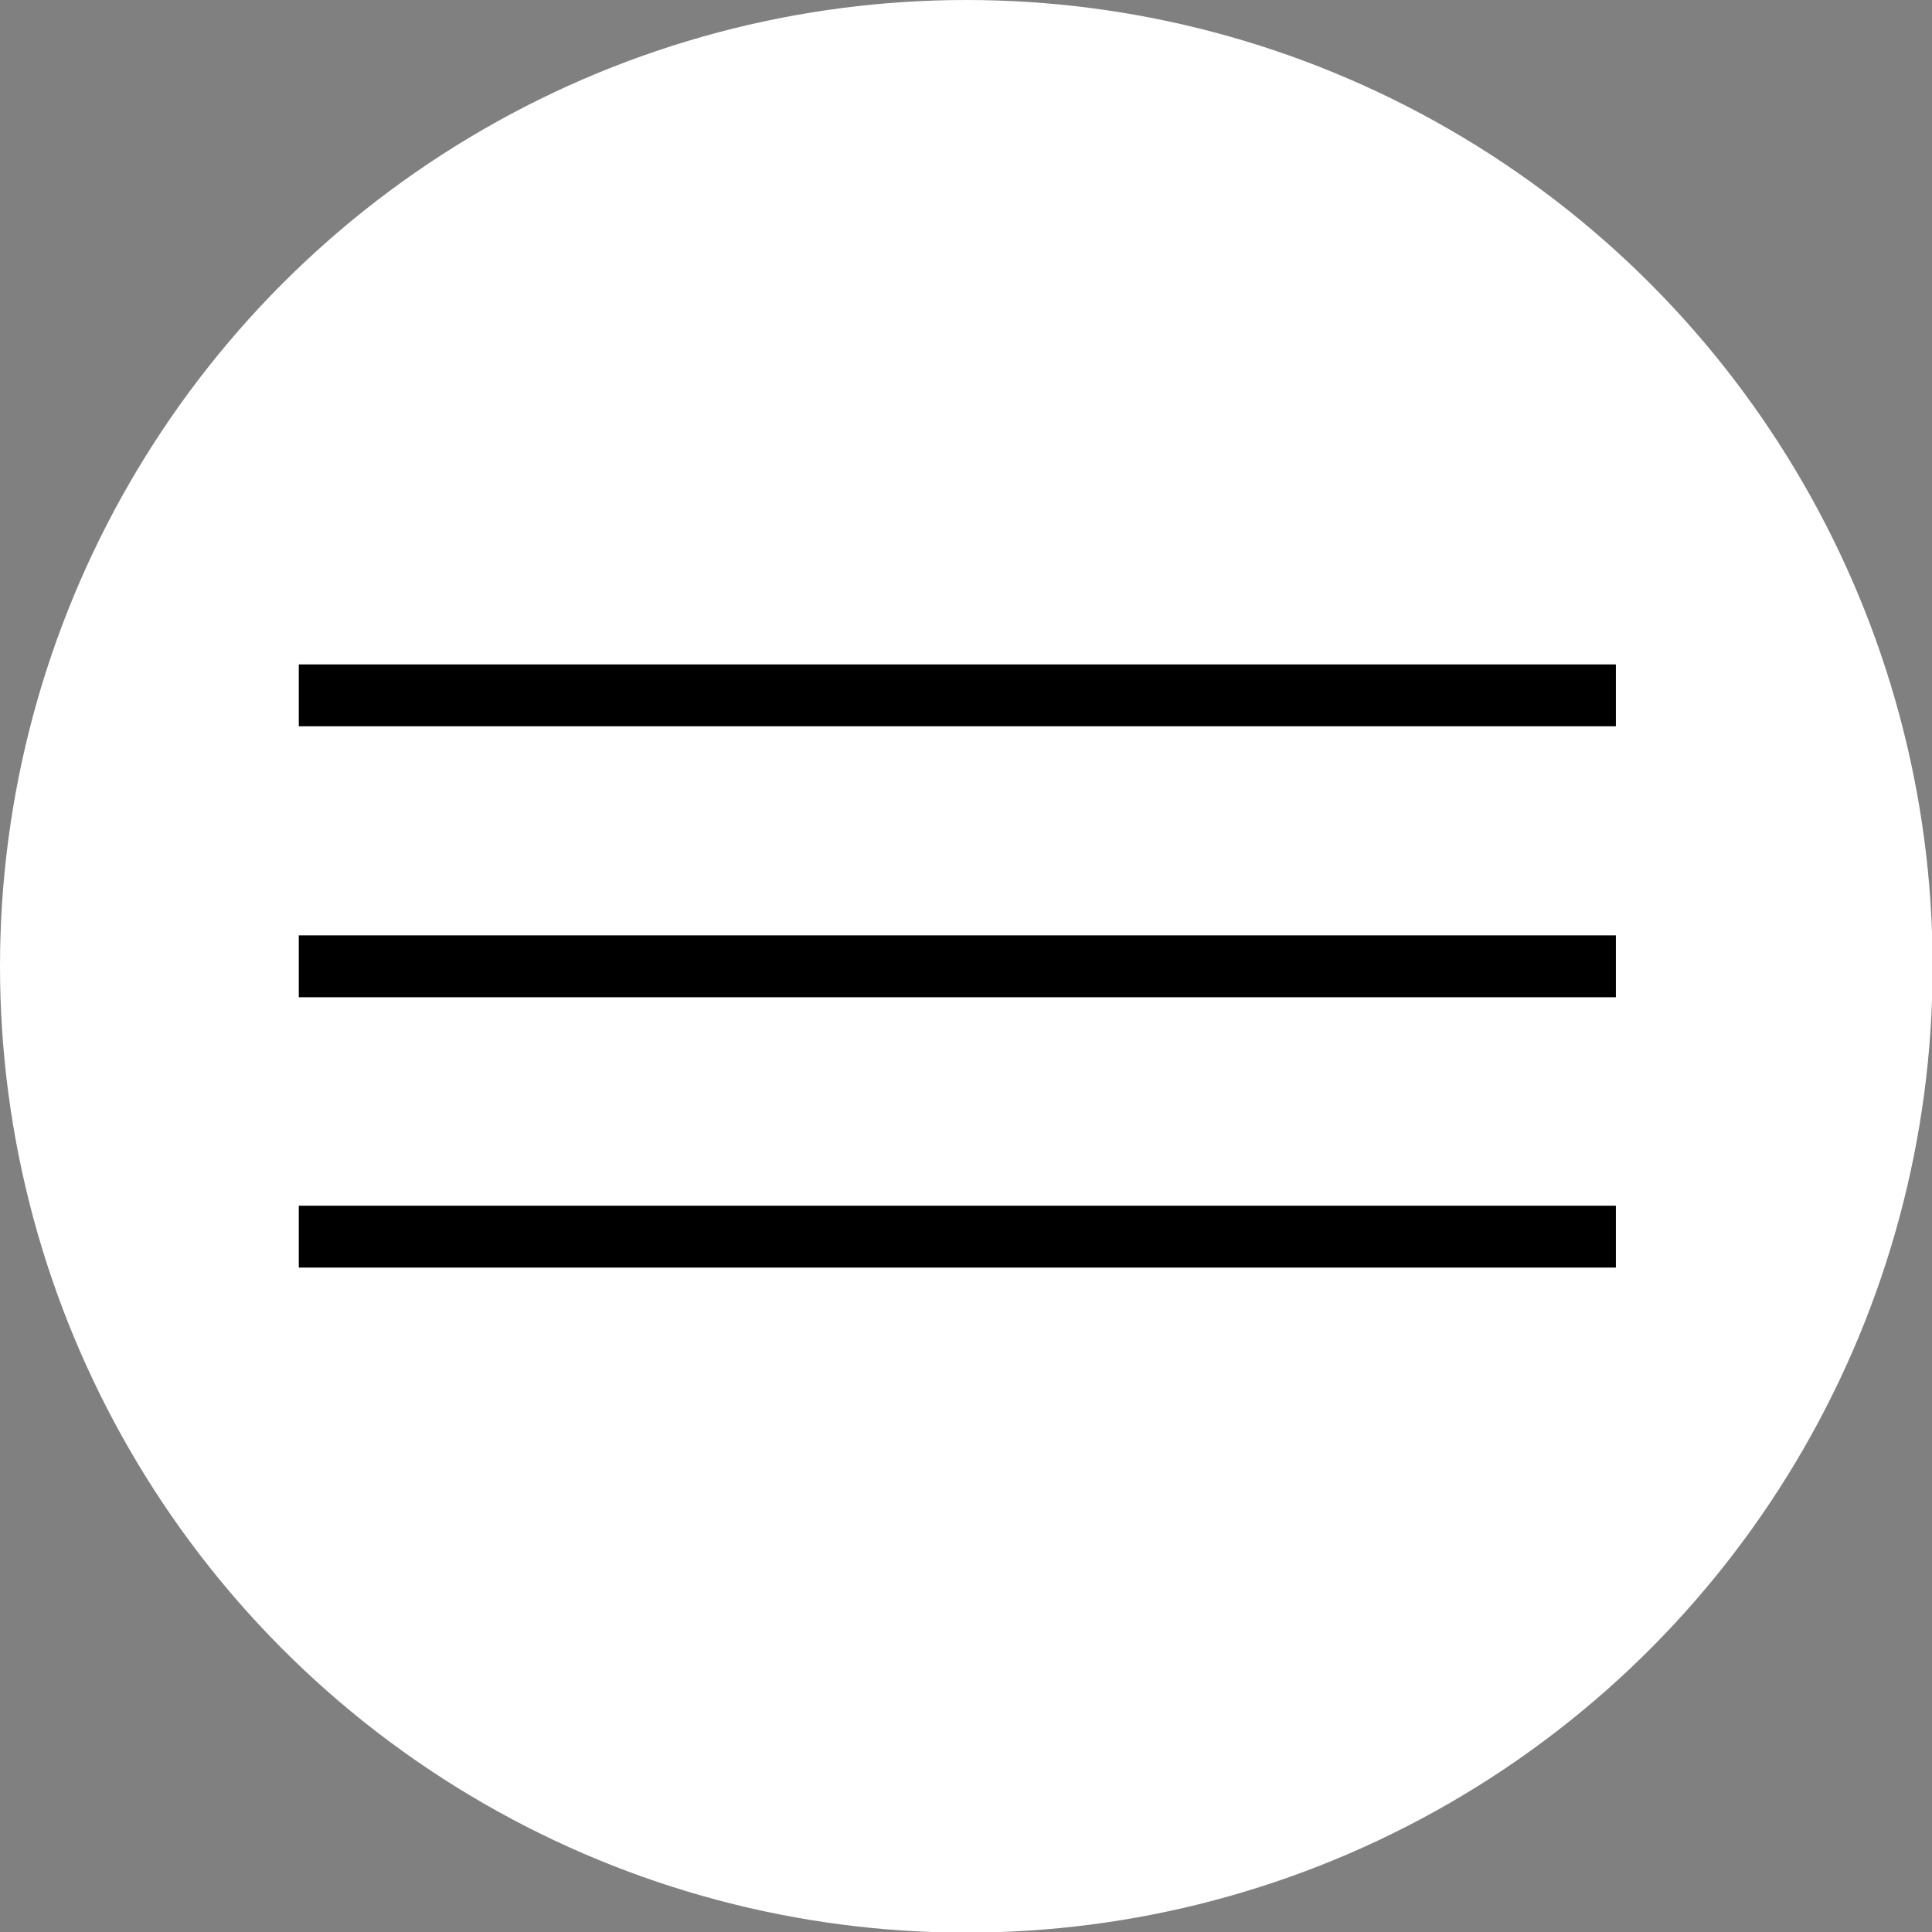 <svg xmlns="http://www.w3.org/2000/svg" viewBox="0 0 31.23 31.23">
  <rect x="0" y="0" width="31.23" height="31.23" fill="#808080" stroke="none"/>
  <g id="a95d4d3d-e76c-4ed5-b471-58aff3cf23ec" data-name="APP">
    <g>
      <circle cx="15.62" cy="15.62" r="15.62" fill="#fff"/>
      <g>
        <line x1="4.83" y1="11.24" x2="26.12" y2="11.24" fill="none" stroke="#000" stroke-miterlimit="10"/>
        <line x1="4.83" y1="15.62" x2="26.12" y2="15.62" fill="none" stroke="#000" stroke-miterlimit="10"/>
        <line x1="4.83" y1="19.99" x2="26.12" y2="19.99" fill="none" stroke="#000" stroke-miterlimit="10"/>
      </g>
    </g>
  </g>
</svg>
